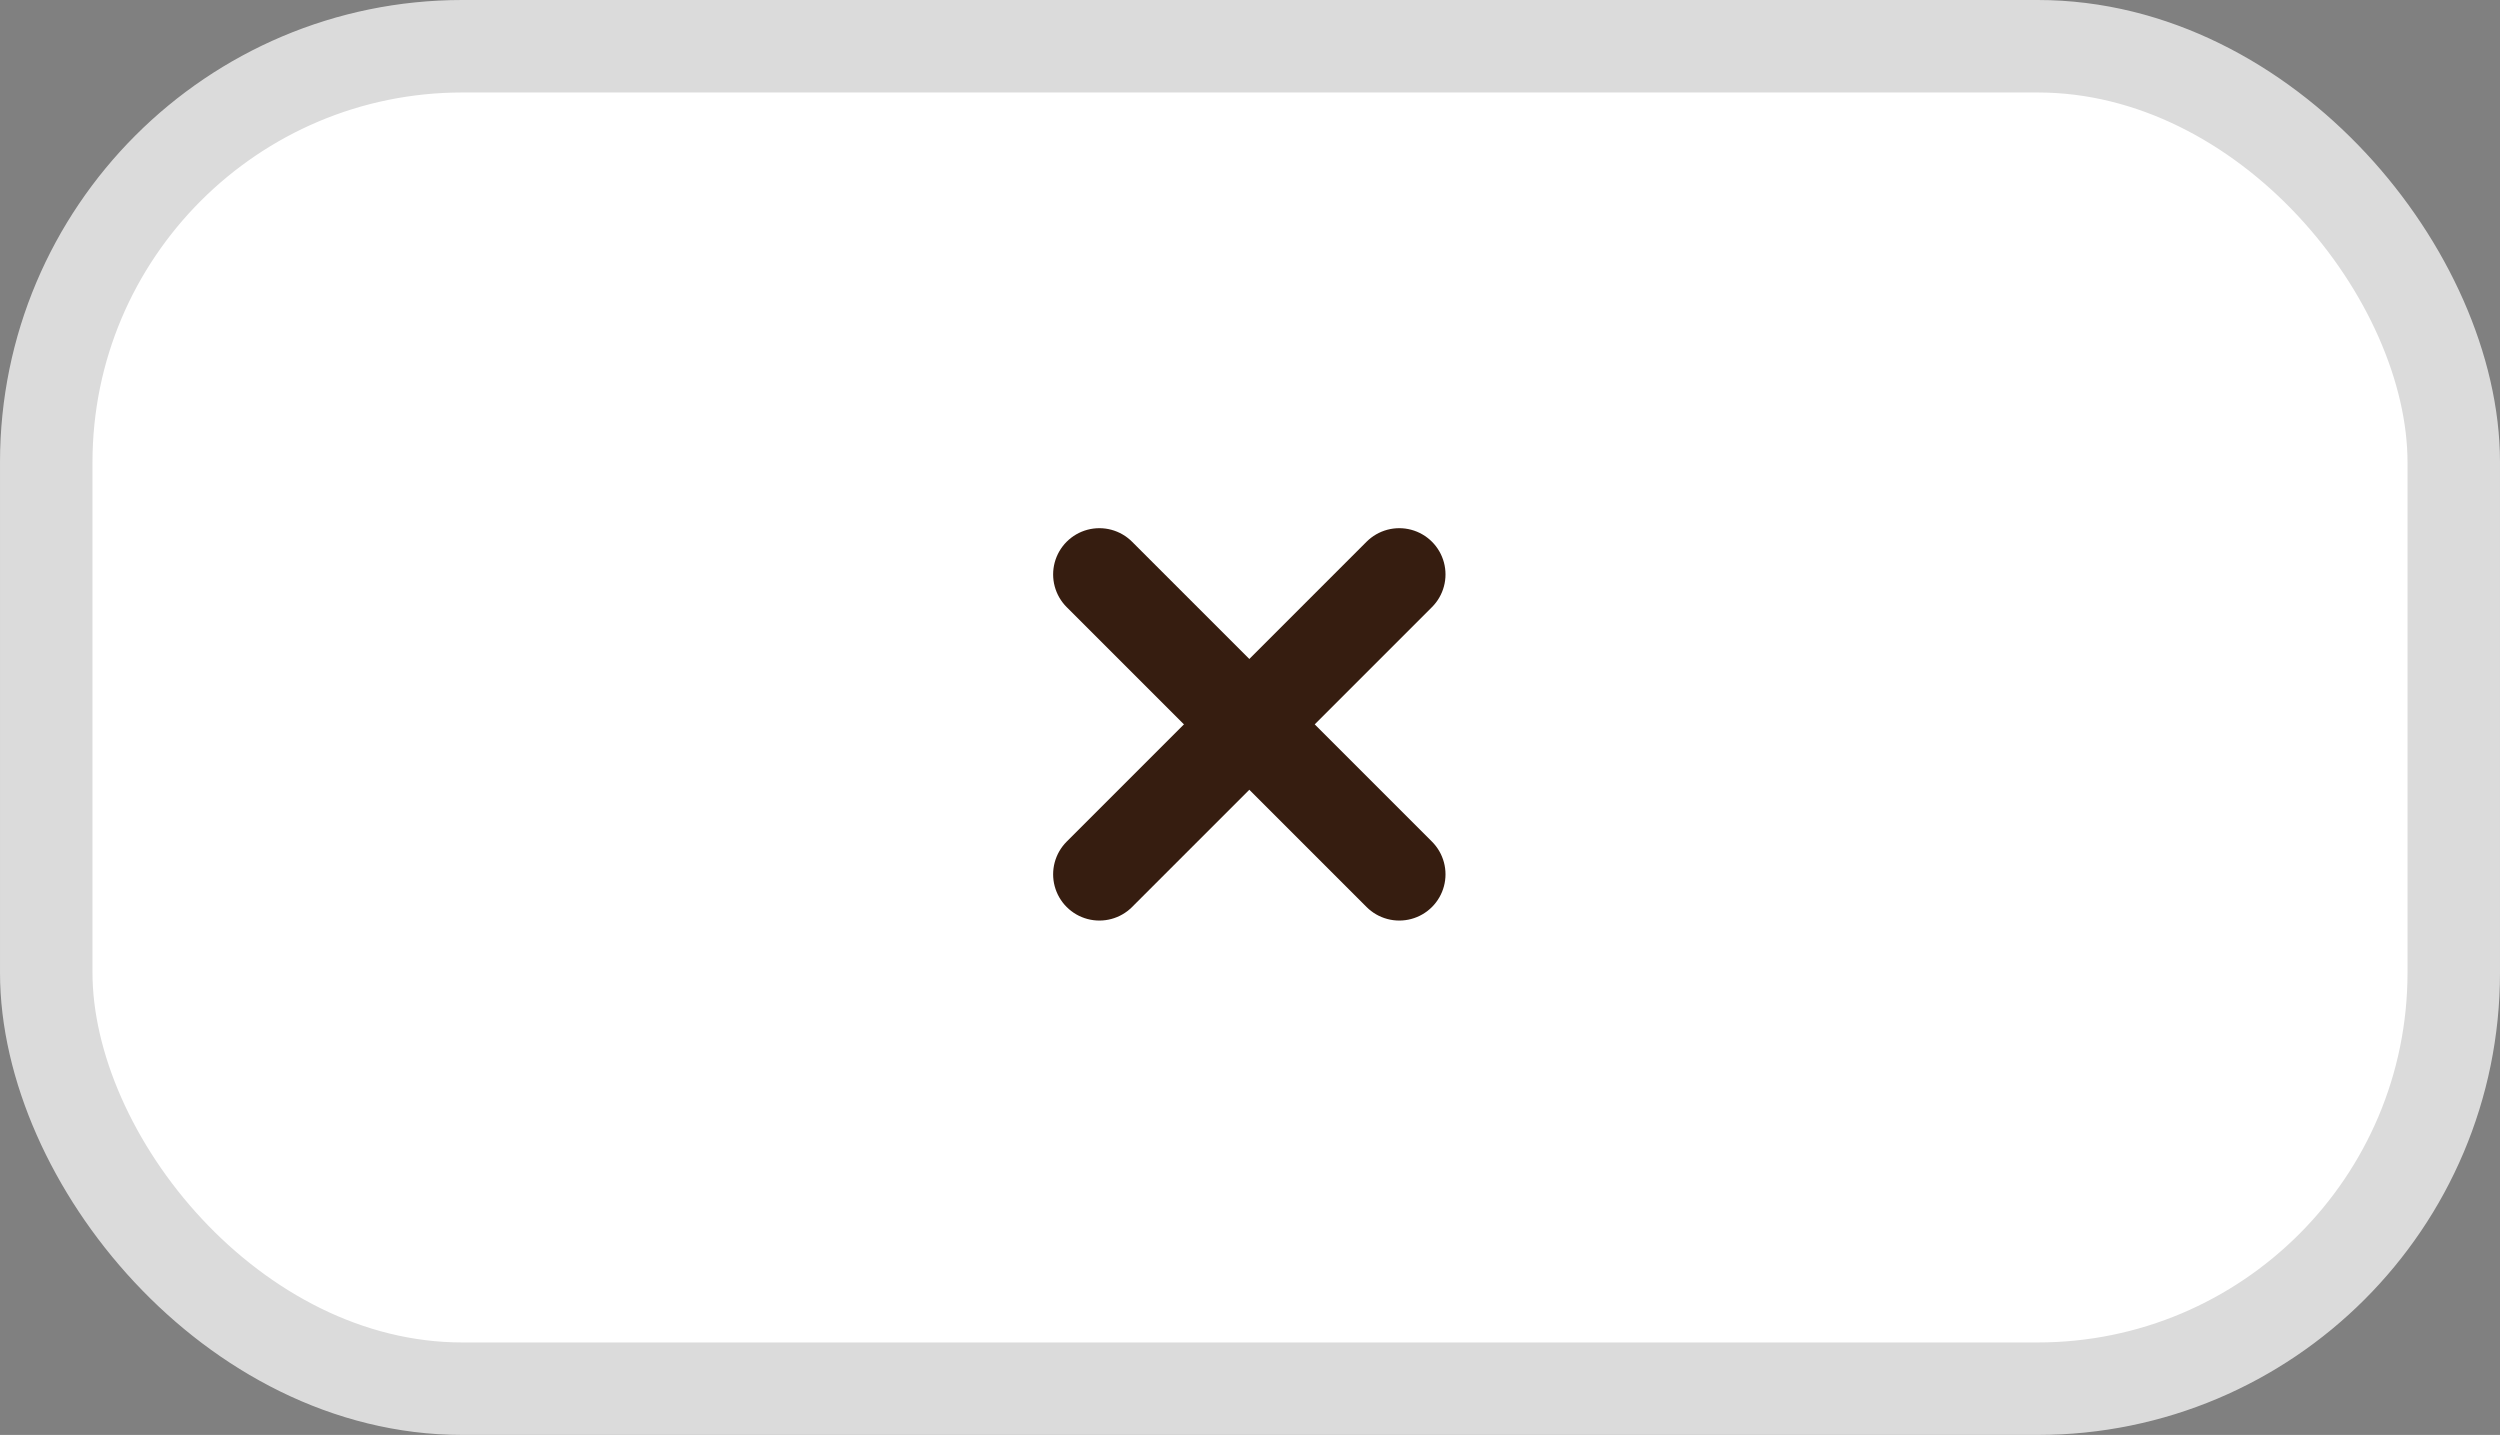 <svg xmlns="http://www.w3.org/2000/svg" width="162.198" height="93.098" viewBox="0 0 162.198 93.098">
  <rect x="0" y="0" width="162.198" height="93.098" fill="#808080" stroke="none"/>
  <defs>
    <style>
      .cls-1 {
        fill: #fff;
        stroke: #dbdbdb;
      }

      .cls-1, .cls-2 {
        stroke-linecap: round;
        stroke-linejoin: round;
        stroke-width: 6px;
      }

      .cls-2 {
        fill: none;
        stroke: #361d10;
      }
    </style>
  </defs>
  <g id="Group_369" data-name="Group 369" transform="translate(3 3)">
    <rect id="Rectangle_47" data-name="Rectangle 47" class="cls-1" width="156.198" height="87.098" rx="27" transform="translate(0)"/>
    <g id="Group_368" data-name="Group 368" transform="translate(68.326 34.268)">
      <line id="Line_119" data-name="Line 119" class="cls-2" x1="19.457" y1="19.457"/>
      <line id="Line_120" data-name="Line 120" class="cls-2" x1="19.457" y2="19.457"/>
    </g>
  </g>
</svg>
